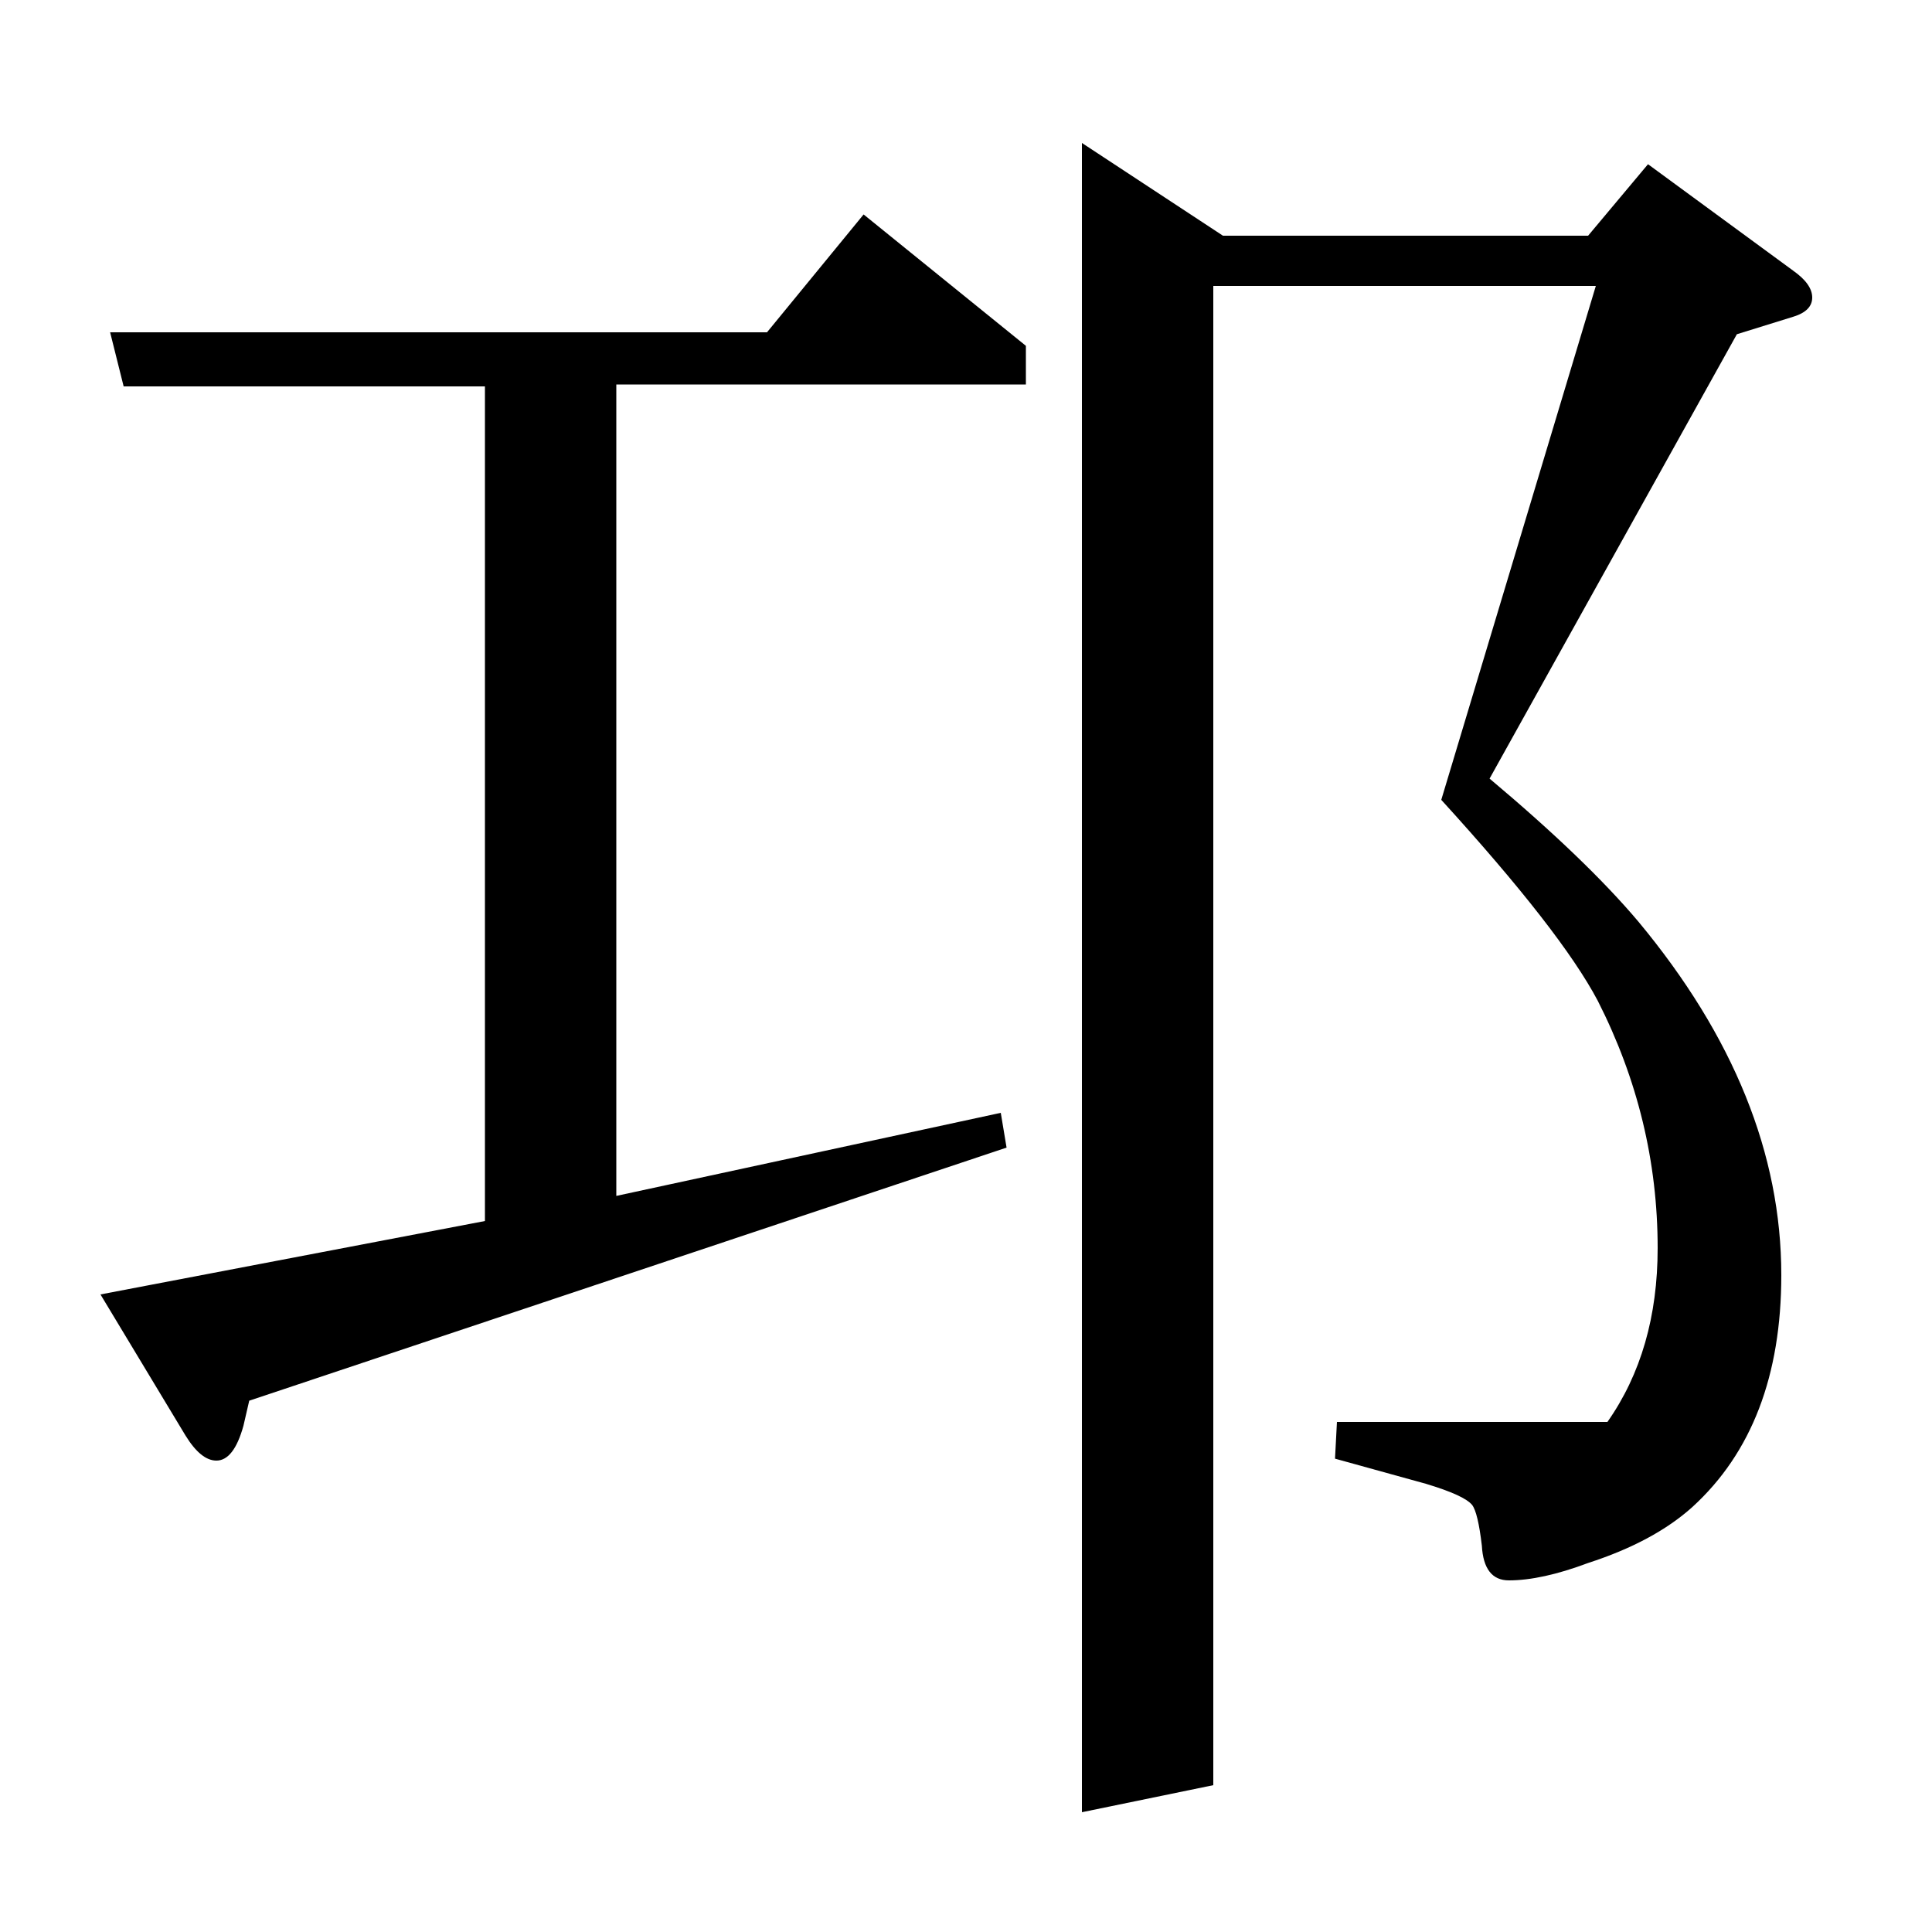 <?xml version="1.0" standalone="no"?>
<!DOCTYPE svg PUBLIC "-//W3C//DTD SVG 1.1//EN" "http://www.w3.org/Graphics/SVG/1.1/DTD/svg11.dtd" >
<svg xmlns="http://www.w3.org/2000/svg" xmlns:xlink="http://www.w3.org/1999/xlink" version="1.1" viewBox="0 -120 1000 1000">
  <g transform="matrix(1 0 0 -1 0 880)">
   <path fill="currentColor"
d="M521 406l-392 -131l-3 -13q-5 -18 -14 -18q-8 0 -16 13l-44 73l199 38v432h-187l-7 28h340l50 61l84 -68v-20h-212v-420l199 43zM560 62v864l73 -48h189l31 37l75 -55q10 -7 10 -14t-10 -10l-29 -9l-128 -230q50 -42 77 -74q74 -89 74 -183q0 -78 -46 -120
q-20 -18 -54 -29q-24 -9 -41 -9q-13 0 -14 18q-2 17 -5 21q-4 5 -24 11l-47 13l1 19h140q26 37 26 90q0 67 -31 128q-19 36 -81 104l80 266h-198v-776z" />
  </g>

</svg>

